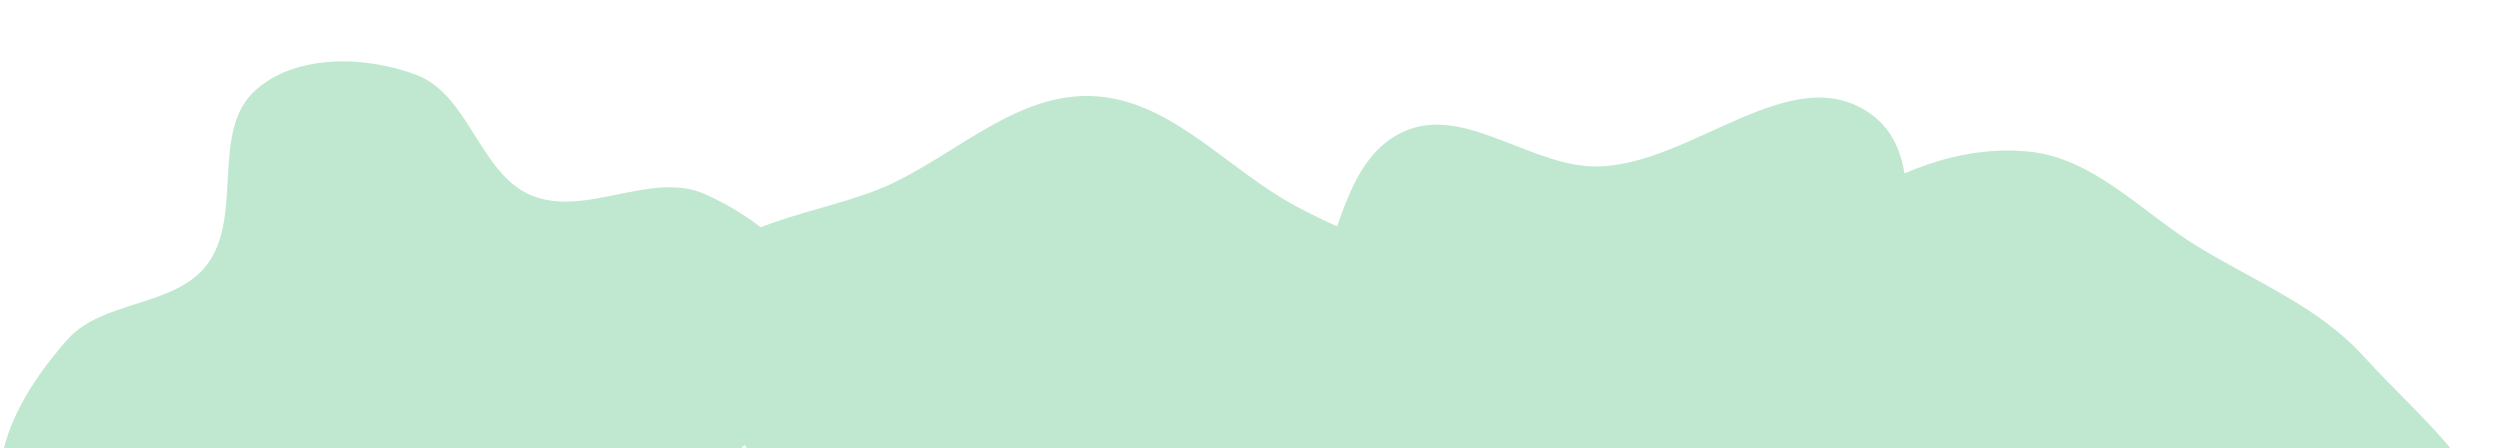 <svg width="1935" height="347" viewBox="0 0 1935 347" fill="none" xmlns="http://www.w3.org/2000/svg">
<g clip-path="url(#clip0_105_98)">
<path fill-rule="evenodd" clip-rule="evenodd" d="M322.608 58.099C363.162 73.52 371.355 134.733 411.453 151.302C453.198 168.553 504.155 131.919 545.464 150.19C586.512 168.346 633.019 204.838 633.984 249.73C635.075 300.471 579.087 333.113 550.296 374.899C532.39 400.886 506.597 421.268 495.447 450.796C481.649 487.335 498.843 532.181 478.35 565.427C457.558 599.158 420.083 620.682 382.684 633.737C343.863 647.288 301.463 648.169 260.92 641.324C219.676 634.361 177.575 621.551 146.249 593.818C115.444 566.547 110.271 520.966 86.795 487.173C61.11 450.2 7.925 429.267 1.025 384.773C-5.794 340.799 22.552 296.314 52.032 262.994C79.494 231.955 135.356 237.835 160.308 204.743C188.674 167.124 162.617 101.56 197.573 69.977C228.988 41.593 283.041 43.054 322.608 58.099Z" fill="#C0E8D1"/>
<path fill-rule="evenodd" clip-rule="evenodd" d="M916.943 364.032C927.884 312.076 979.687 282.244 1008.44 237.61C1037.15 193.044 1037.66 124.866 1085.6 102.235C1133.49 79.626 1186.07 131.078 1238.98 128.775C1310.66 125.654 1385.65 47.137 1445.59 86.564C1502.52 124.013 1458.58 218.632 1475.81 284.561C1492.29 347.625 1564.75 401.727 1544.11 463.558C1523.33 525.857 1442.03 542.163 1381.42 567.448C1335.72 586.514 1287.31 589.16 1237.84 591.323C1193.11 593.279 1150.59 588.685 1106.78 579.455C1051.06 567.716 984.516 572.75 946.867 530.026C908.927 486.972 905.119 420.186 916.943 364.032Z" fill="#C0E8D1"/>
<path fill-rule="evenodd" clip-rule="evenodd" d="M1569.73 117.259C1620.7 122.157 1657.35 164.111 1701.04 190.819C1745.94 218.264 1794.62 237.302 1829.93 276.317C1875.57 326.741 1947.08 380.82 1933.3 447.421C1919.27 515.232 1822.93 524.193 1769.52 568.27C1727.39 603.042 1704.72 661.164 1653 678.745C1600.6 696.556 1545.49 673.178 1491.11 662.905C1430.4 651.436 1364.67 653.028 1315.93 615.069C1262.9 573.781 1210.37 513.568 1213.1 446.423C1215.85 378.904 1289.25 339.771 1329.32 285.357C1360.03 243.652 1378.68 193.602 1421.13 163.923C1464.56 133.557 1516.98 112.191 1569.73 117.259Z" fill="#C0E8D1"/>
<path fill-rule="evenodd" clip-rule="evenodd" d="M692.44 141.064C743.534 116.15 788.838 71.969 845.631 74.373C902.5 76.779 944.133 124.405 992.89 153.777C1046.32 185.965 1117.1 199.677 1145.67 255.124C1174.62 311.296 1171.03 385.307 1140.79 440.795C1112.21 493.25 1043 502.899 992.916 535.458C956.218 559.315 927.001 592.031 885.731 606.611C841.14 622.364 793.669 632.798 747.598 622.123C698.823 610.821 648.975 587.65 621.965 545.494C595.573 504.301 620.136 449.586 606.882 402.494C589.32 340.09 512.203 288.737 532.366 227.124C551.598 168.358 636.862 168.164 692.44 141.064Z" fill="#C0E8D1"/>
</g>
<defs>
<clipPath id="clip0_105_98">
<rect width="1935" height="347" fill="white"/>
</clipPath>
</defs>
</svg>
